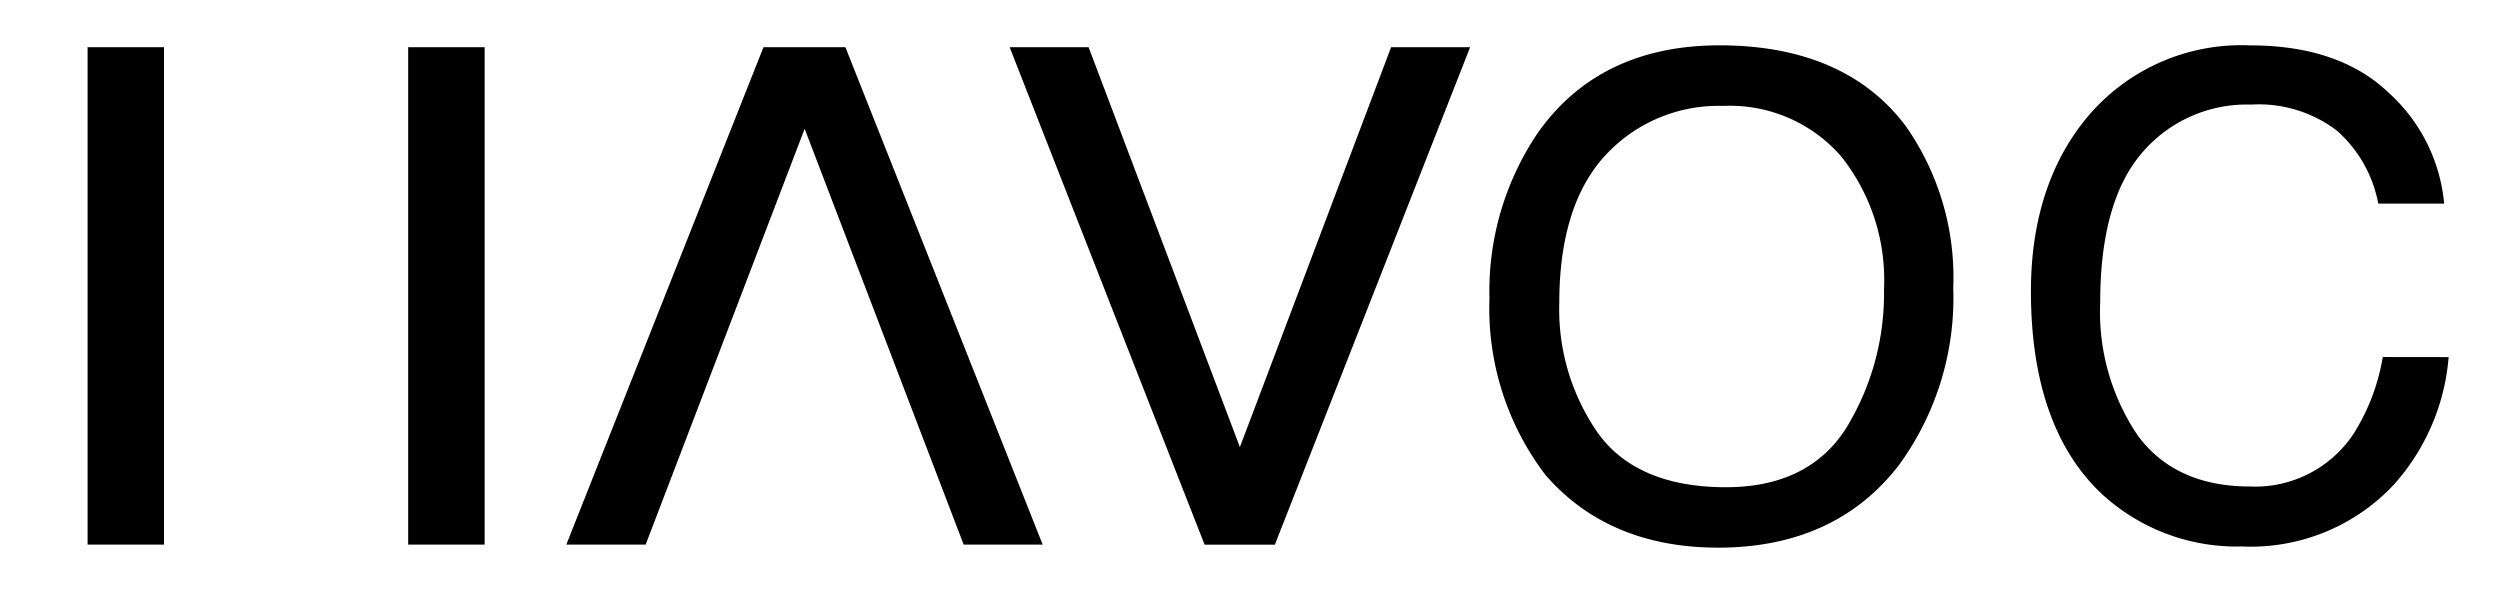 <svg id="Layer_1" data-name="Layer 1" xmlns="http://www.w3.org/2000/svg" width="2.38in" height="0.576in" viewBox="0 0 171.328 41.474">
  <title>havoc-4</title>
  <path d="M52.314,3.234,38.8,37.329h5.438l2.819-7.369,8.08-21.132,8.08,21.132,2.819,7.369h5.416L57.93,3.234ZM84.971,30.648,74.6,3.234H69.188l13.363,34.1h4.817L100.753,3.234H95.337Zm32.873-27.54c-5.481,0-9.68,2.034-12.482,6.045a19.338,19.338,0,0,0-3.283,11.3,18.835,18.835,0,0,0,3.842,12.109c2.86,3.3,6.842,4.978,11.835,4.978,5.347,0,9.523-1.914,12.413-5.689a19.439,19.439,0,0,0,3.7-12.124,18.043,18.043,0,0,0-3.241-11.067C127.874,4.978,123.571,3.108,117.844,3.108Zm8.714,26.19c-1.693,2.718-4.476,4.1-8.273,4.1-4.007,0-6.94-1.225-8.72-3.641a14.81,14.81,0,0,1-2.7-9c0-4.429,1.056-7.823,3.139-10.088a10.547,10.547,0,0,1,8.1-3.409,10.106,10.106,0,0,1,8.065,3.439,13.579,13.579,0,0,1,2.954,9.11A17.652,17.652,0,0,1,126.558,29.3Zm36.758-4.825-.021.1a14.249,14.249,0,0,1-1.95,5.109,8.086,8.086,0,0,1-7.143,3.666c-3.39,0-5.973-1.173-7.677-3.486a15.125,15.125,0,0,1-2.582-9.151c0-4.577.961-8.016,2.857-10.223a9.427,9.427,0,0,1,7.485-3.318,8.824,8.824,0,0,1,5.9,1.8,8.847,8.847,0,0,1,2.8,4.888l.022.1h4.512l-.012-.138a11.658,11.658,0,0,0-3.761-7.436c-2.249-2.172-5.45-3.273-9.514-3.273a13.784,13.784,0,0,0-11.266,5.027c-2.5,3.065-3.772,7.044-3.772,11.827,0,6.3,1.691,11.023,5.027,14.046a13.649,13.649,0,0,0,9.447,3.448,13.426,13.426,0,0,0,10.369-4.2,14.874,14.874,0,0,0,3.778-8.64l.015-.14ZM5.984,37.329h5.238V3.234H5.984Zm21.975,0H33.2V3.234H27.959Z"/>
</svg>

